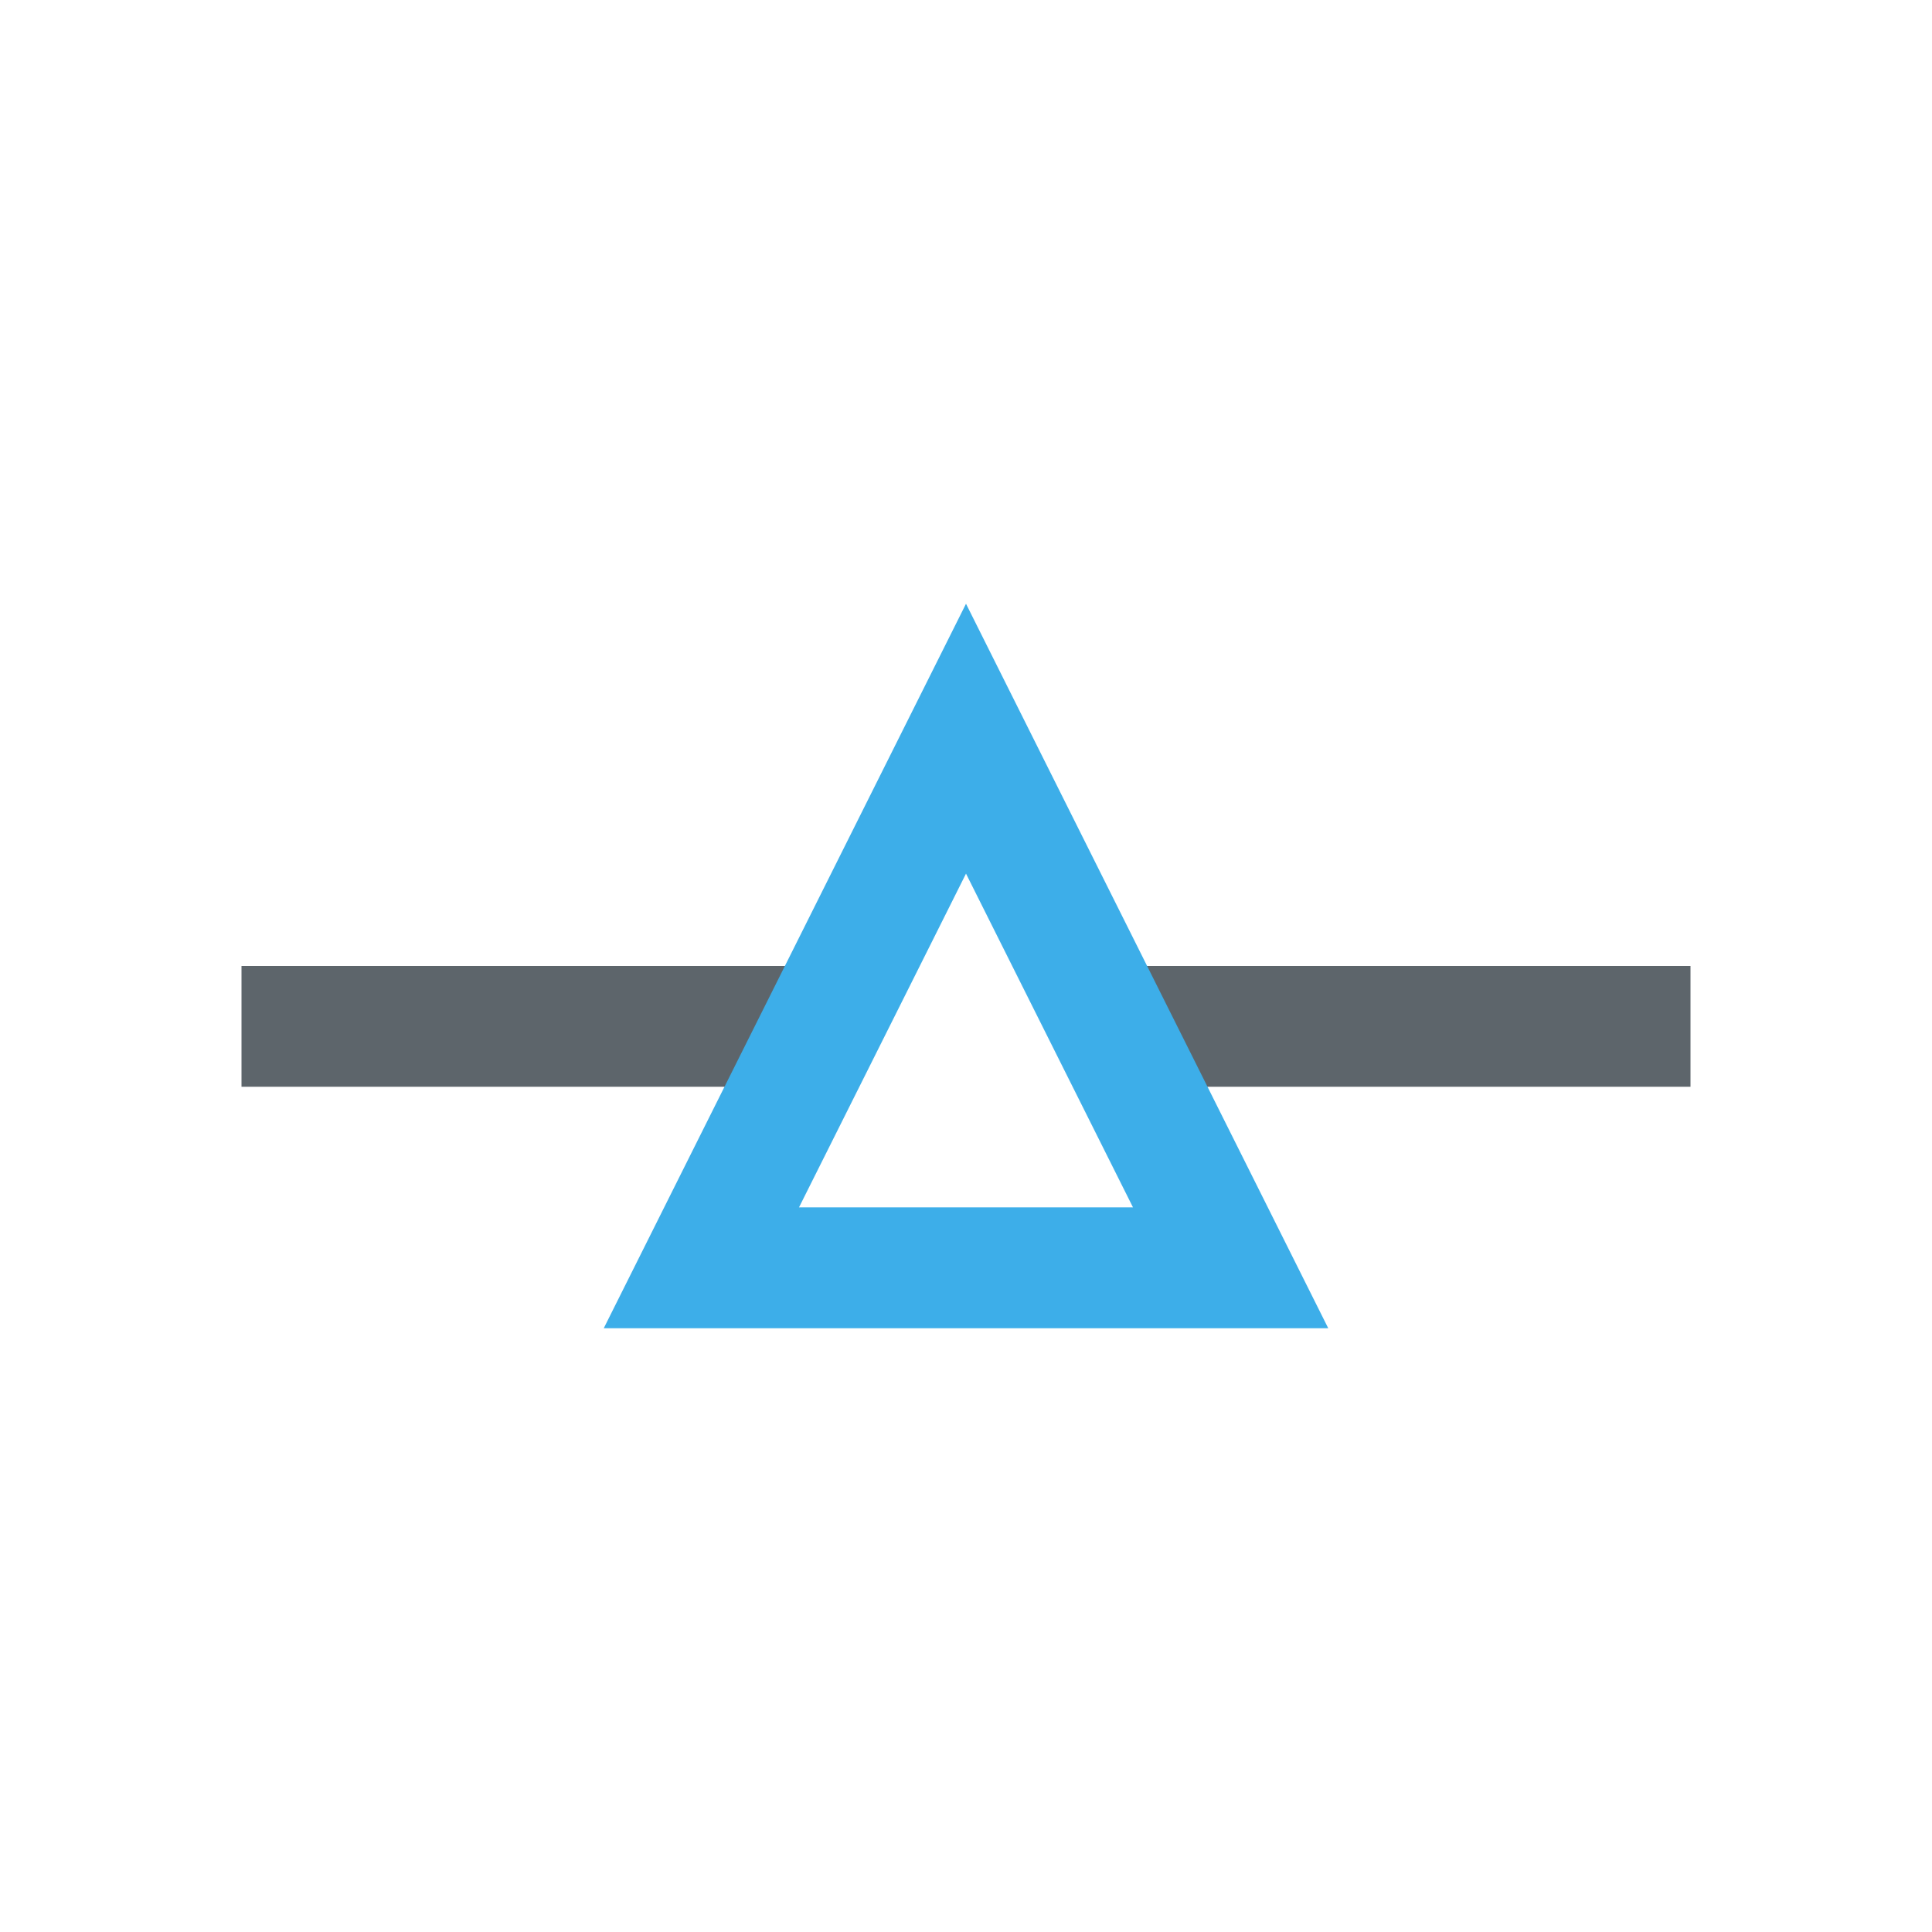 <svg xmlns="http://www.w3.org/2000/svg" viewBox="0 0 16 16"><defs id="defs3051"><style id="current-color-scheme" type="text/css">.ColorScheme-Text{color:#5d656b}.ColorScheme-Highlight{color:#3daee9}</style></defs><path style="fill:currentColor;fill-opacity:1;stroke:none" d="M 2,8 2,9 7,9 7,8 Z m 7,0 0,1 5,0 0,-1 z" class="ColorScheme-Text"/><path style="fill:currentColor;fill-opacity:1;stroke:none" d="m 8,5 -3,6 6,0 z m 0,2.235 1.383,2.764 -2.766,0 z" class="ColorScheme-Highlight"/></svg>